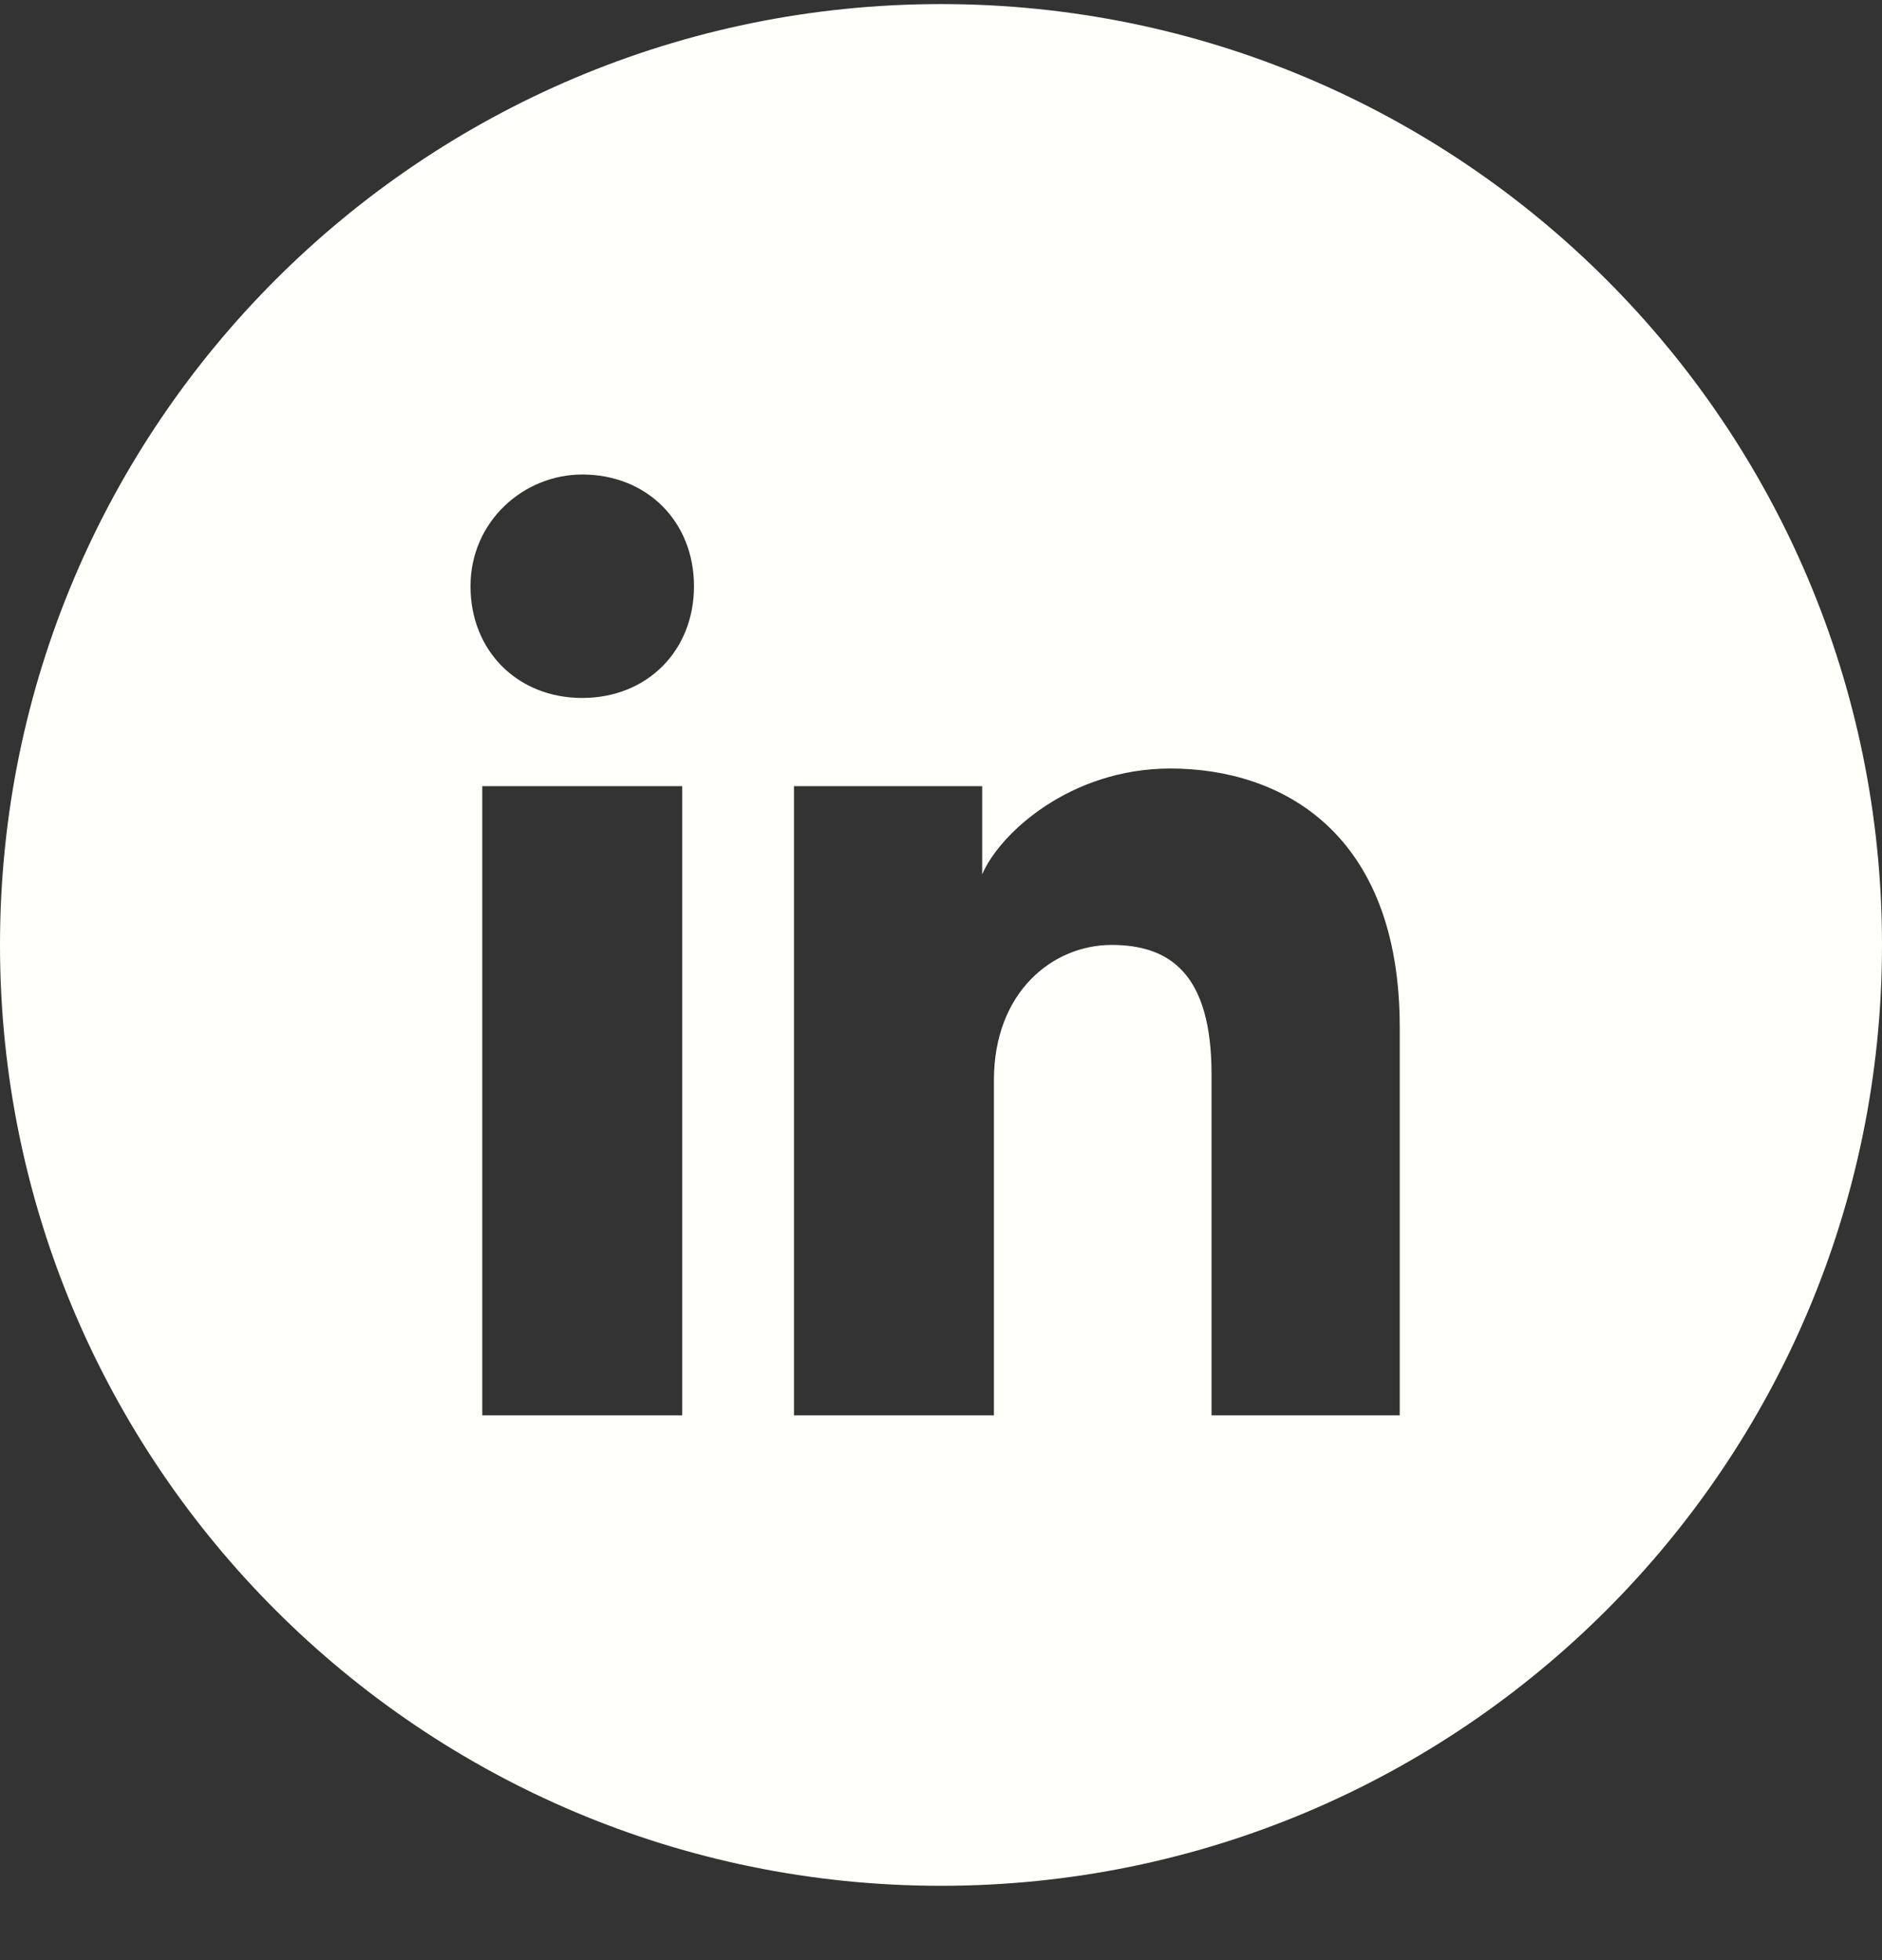 <svg width="24" height="25" viewBox="0 0 24 25" fill="none" xmlns="http://www.w3.org/2000/svg">
<rect x="0" y="0" width="24" height="25" fill="#333333" stroke="none"/>
<path fill-rule="evenodd" clip-rule="evenodd" d="M0 12.052C0 5.424 5.373 0.052 12 0.052C18.627 0.052 24 5.424 24 12.052C24 18.679 18.627 24.052 12 24.052C5.373 24.052 0 18.679 0 12.052ZM6.15 10.027V18.052H8.7V10.027H6.15ZM6 7.477C6 8.302 6.6 8.902 7.425 8.902C8.25 8.902 8.85 8.302 8.85 7.477C8.85 6.652 8.25 6.052 7.425 6.052C6.675 6.052 6 6.652 6 7.477ZM15.45 18.052H17.85V13.102C17.85 10.627 16.35 9.802 14.925 9.802C13.65 9.802 12.75 10.627 12.525 11.152V10.027H10.125V18.052H12.675V13.777C12.675 12.652 13.425 12.052 14.175 12.052C14.925 12.052 15.45 12.427 15.45 13.702V18.052Z" fill="#FFFFFB"/>
</svg>
